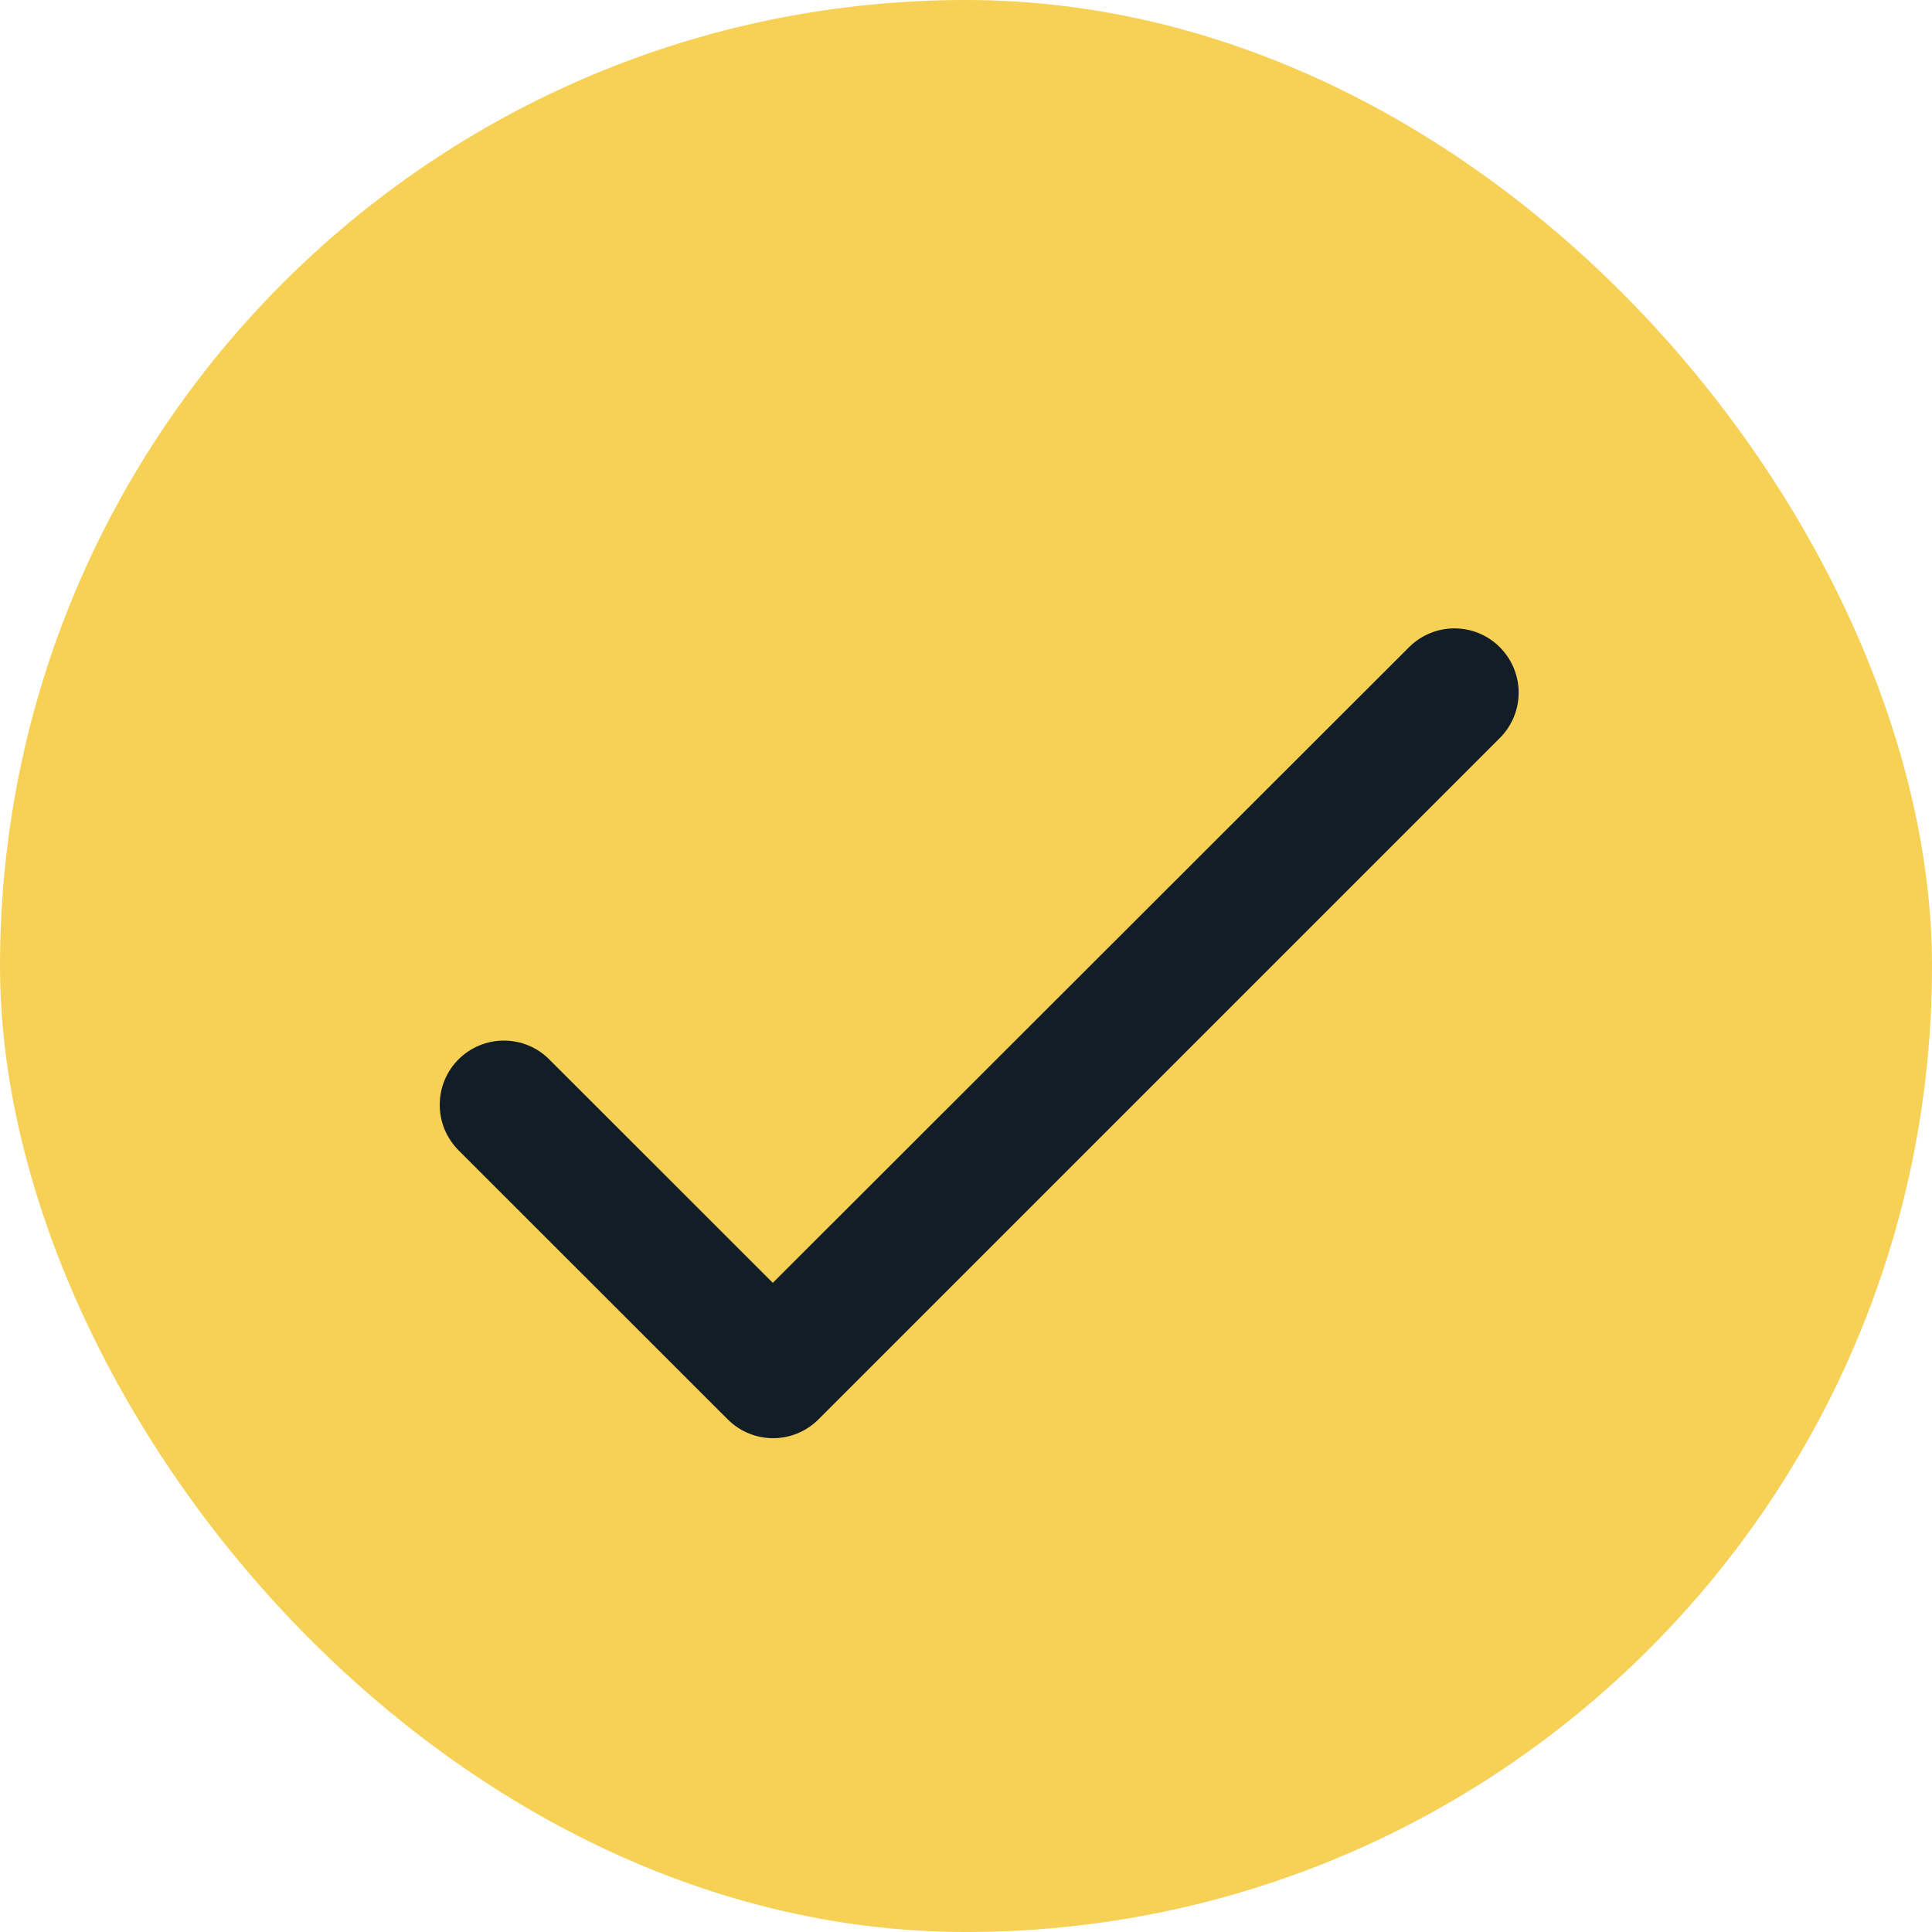 <svg width="20" height="20" viewBox="0 0 20 20" fill="none" xmlns="http://www.w3.org/2000/svg">
<rect width="20" height="20" rx="10" fill="#F6D155"/>
<path d="M8 13.28L5.686 10.967C5.562 10.842 5.393 10.772 5.216 10.772C5.04 10.772 4.871 10.842 4.746 10.967C4.622 11.091 4.552 11.26 4.552 11.437C4.552 11.524 4.569 11.61 4.602 11.691C4.636 11.772 4.685 11.845 4.746 11.907L7.533 14.693C7.793 14.953 8.213 14.953 8.473 14.693L15.526 7.64C15.651 7.515 15.721 7.346 15.721 7.17C15.721 6.994 15.651 6.825 15.526 6.7C15.402 6.575 15.233 6.505 15.056 6.505C14.88 6.505 14.711 6.575 14.586 6.7L8 13.28Z" fill="#131D26"/>
</svg>
